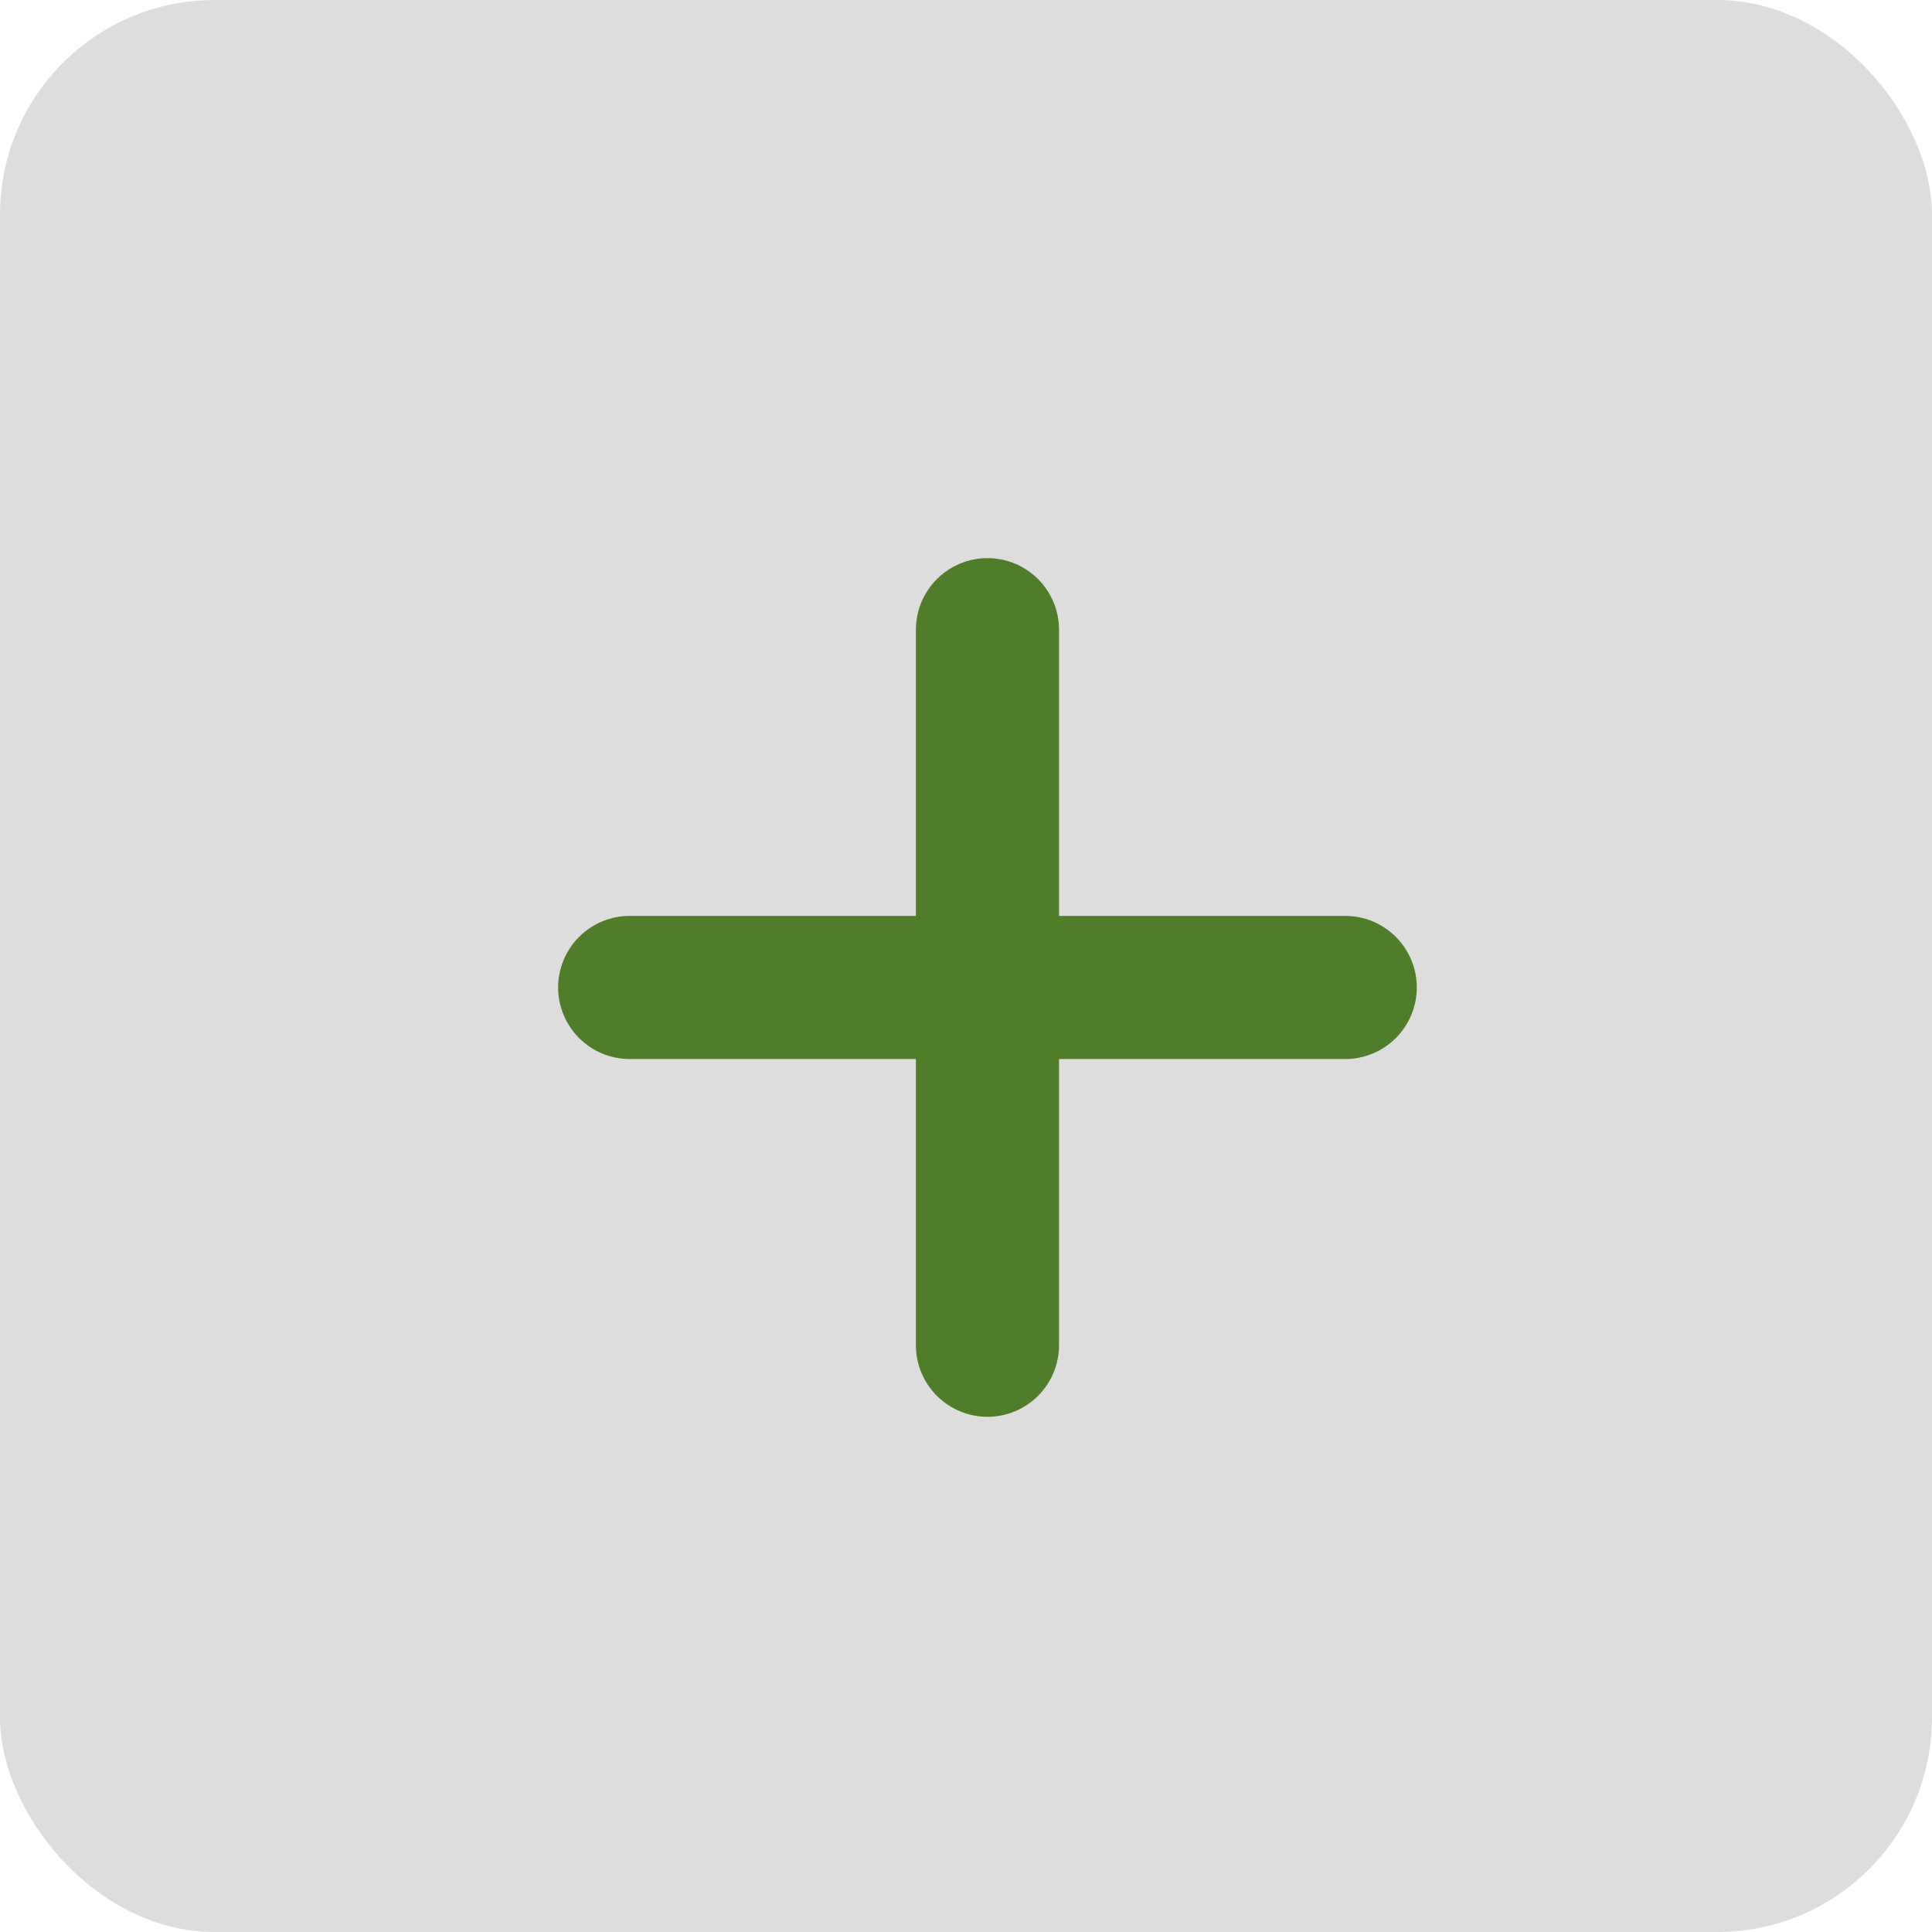 <svg width="45" height="45" viewBox="0 0 45 45" fill="none" xmlns="http://www.w3.org/2000/svg">
<g id="Group 5">
<rect id="Rectangle 37" width="45" height="45" rx="5" fill="#D9D9D9" fill-opacity="0.9"/>
<path id="Vector" d="M31.333 21.333H24.667V14.667C24.667 14.225 24.491 13.801 24.178 13.488C23.866 13.176 23.442 13 23 13C22.558 13 22.134 13.176 21.822 13.488C21.509 13.801 21.333 14.225 21.333 14.667V21.333H14.667C14.225 21.333 13.801 21.509 13.488 21.822C13.176 22.134 13 22.558 13 23C13 23.442 13.176 23.866 13.488 24.178C13.801 24.491 14.225 24.667 14.667 24.667H21.333V31.333C21.333 31.775 21.509 32.199 21.822 32.512C22.134 32.824 22.558 33 23 33C23.442 33 23.866 32.824 24.178 32.512C24.491 32.199 24.667 31.775 24.667 31.333V24.667H31.333C31.775 24.667 32.199 24.491 32.512 24.178C32.824 23.866 33 23.442 33 23C33 22.558 32.824 22.134 32.512 21.822C32.199 21.509 31.775 21.333 31.333 21.333Z" fill="#507D29"/>
</g>
</svg>

